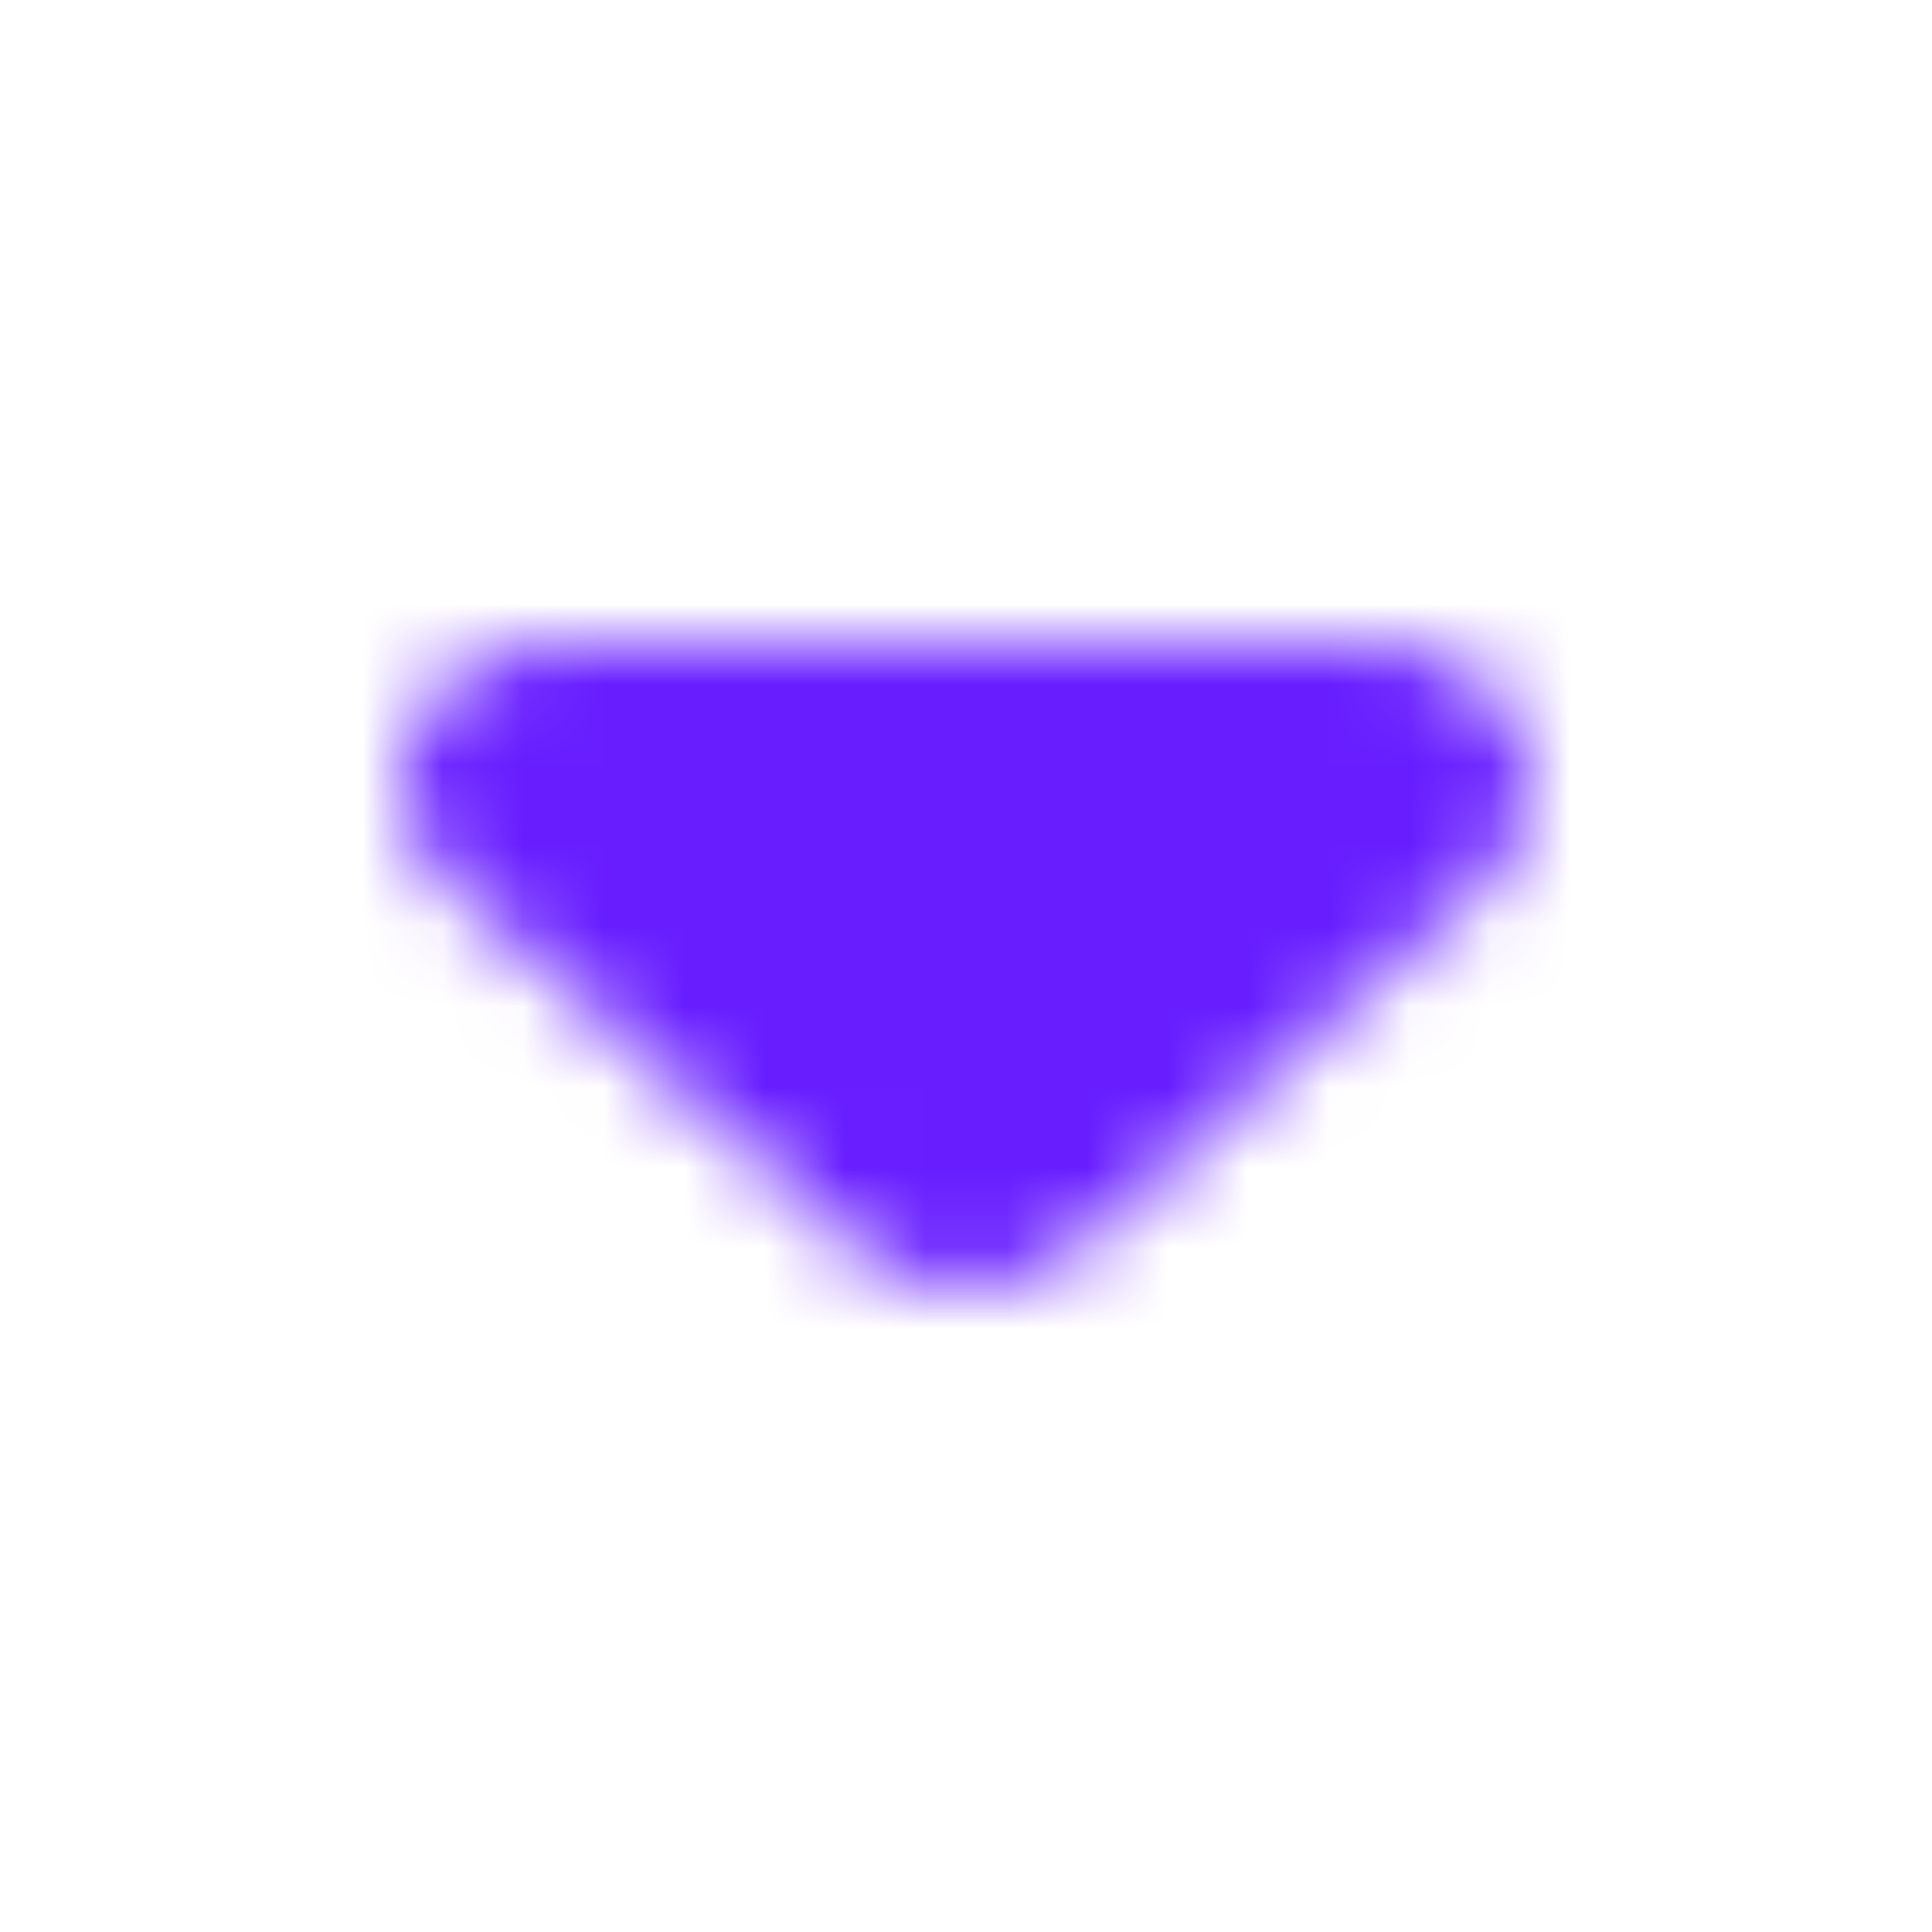 <svg width="24" height="24" viewBox="0 0 24 24" fill="none" xmlns="http://www.w3.org/2000/svg">
<mask id="mask0_920_2736" style="mask-type:alpha" maskUnits="userSpaceOnUse" x="5" y="8" width="14" height="9">
<path d="M5.578 10.98L10.628 15.492C11.388 16.171 12.617 16.171 13.377 15.492L18.427 10.98C19.655 9.882 18.778 8.001 17.042 8.001H6.943C5.208 8.001 4.35 9.882 5.578 10.98Z" fill="black"/>
</mask>
<g mask="url(#mask0_920_2736)">
<path d="M0 0.001H24V24.001H0V0.001Z" fill="#671DFF"/>
</g>
</svg>
